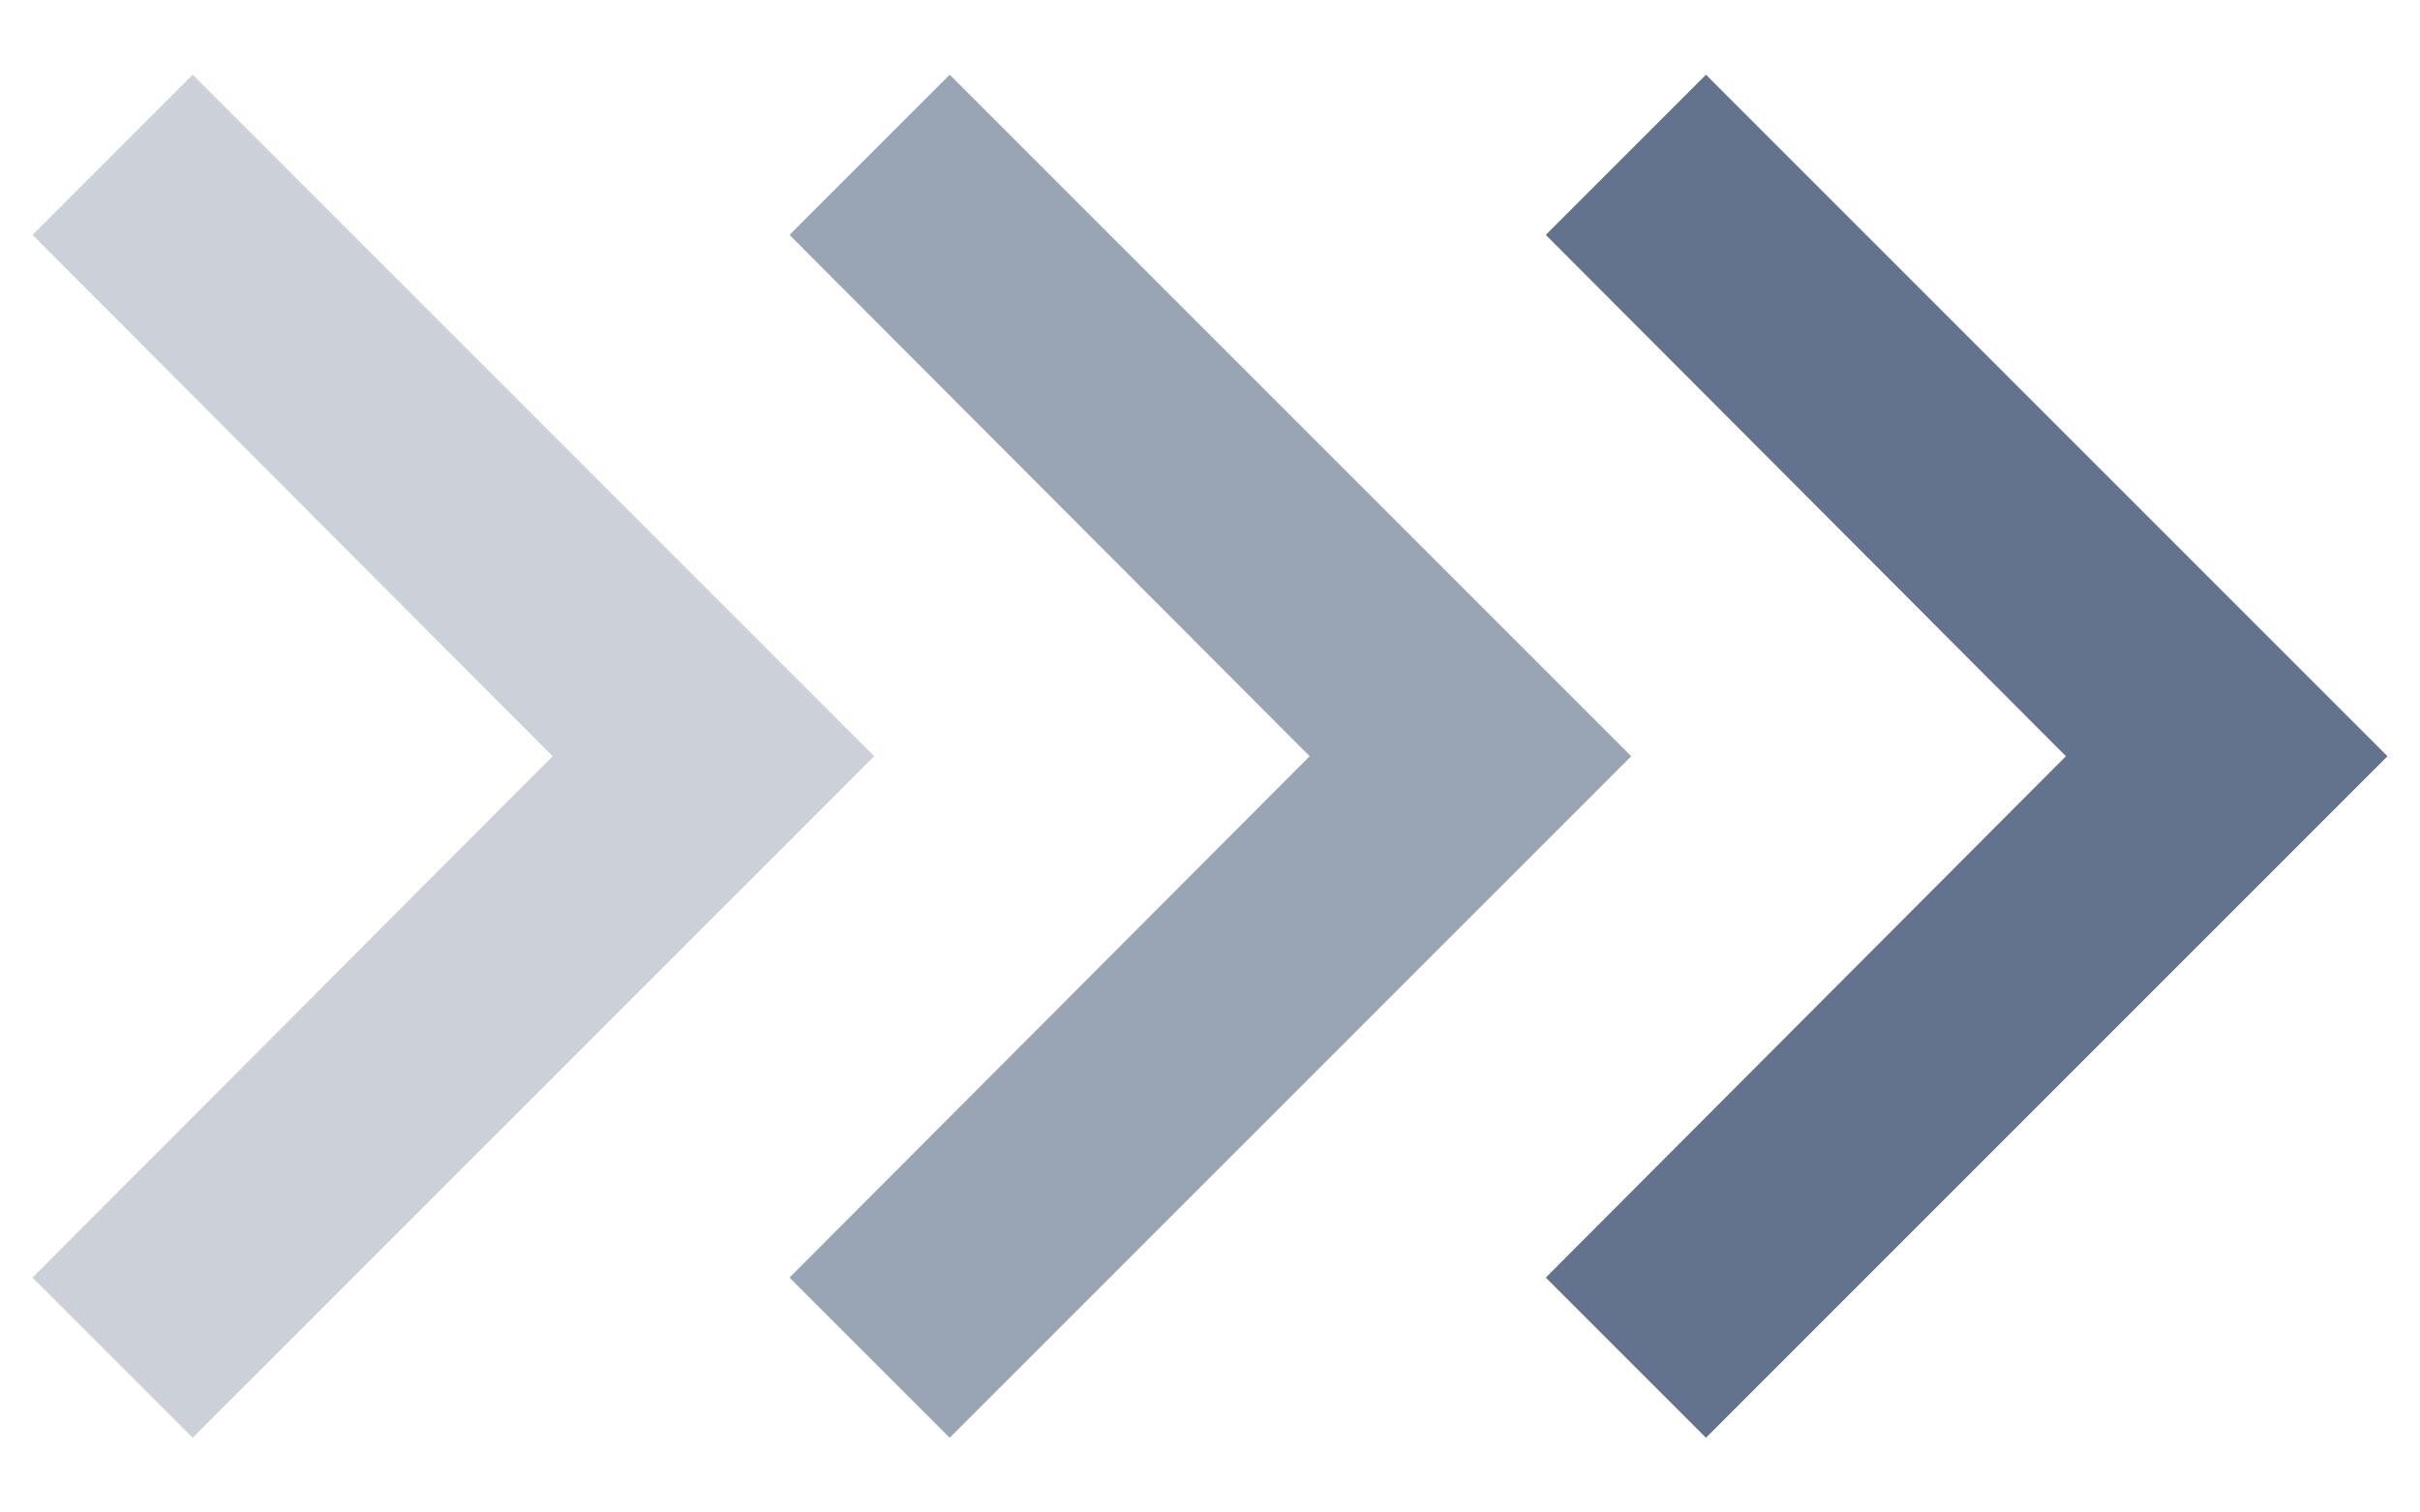 <svg width="16" height="10" viewBox="0 0 16 10" fill="none" xmlns="http://www.w3.org/2000/svg">
<path opacity="0.335" d="M0.215 8.447L3.654 5L0.215 1.553L1.274 0.494L5.78 5L1.274 9.506L0.215 8.447Z" fill="#63738E"/>
<path opacity="0.652" d="M5.22 8.447L8.659 5L5.22 1.553L6.279 0.494L10.785 5L6.279 9.506L5.22 8.447Z" fill="#63738E"/>
<path d="M10.22 8.447L13.659 5L10.22 1.553L11.279 0.494L15.785 5L11.279 9.506L10.22 8.447Z" fill="#63738E"/>
</svg>
